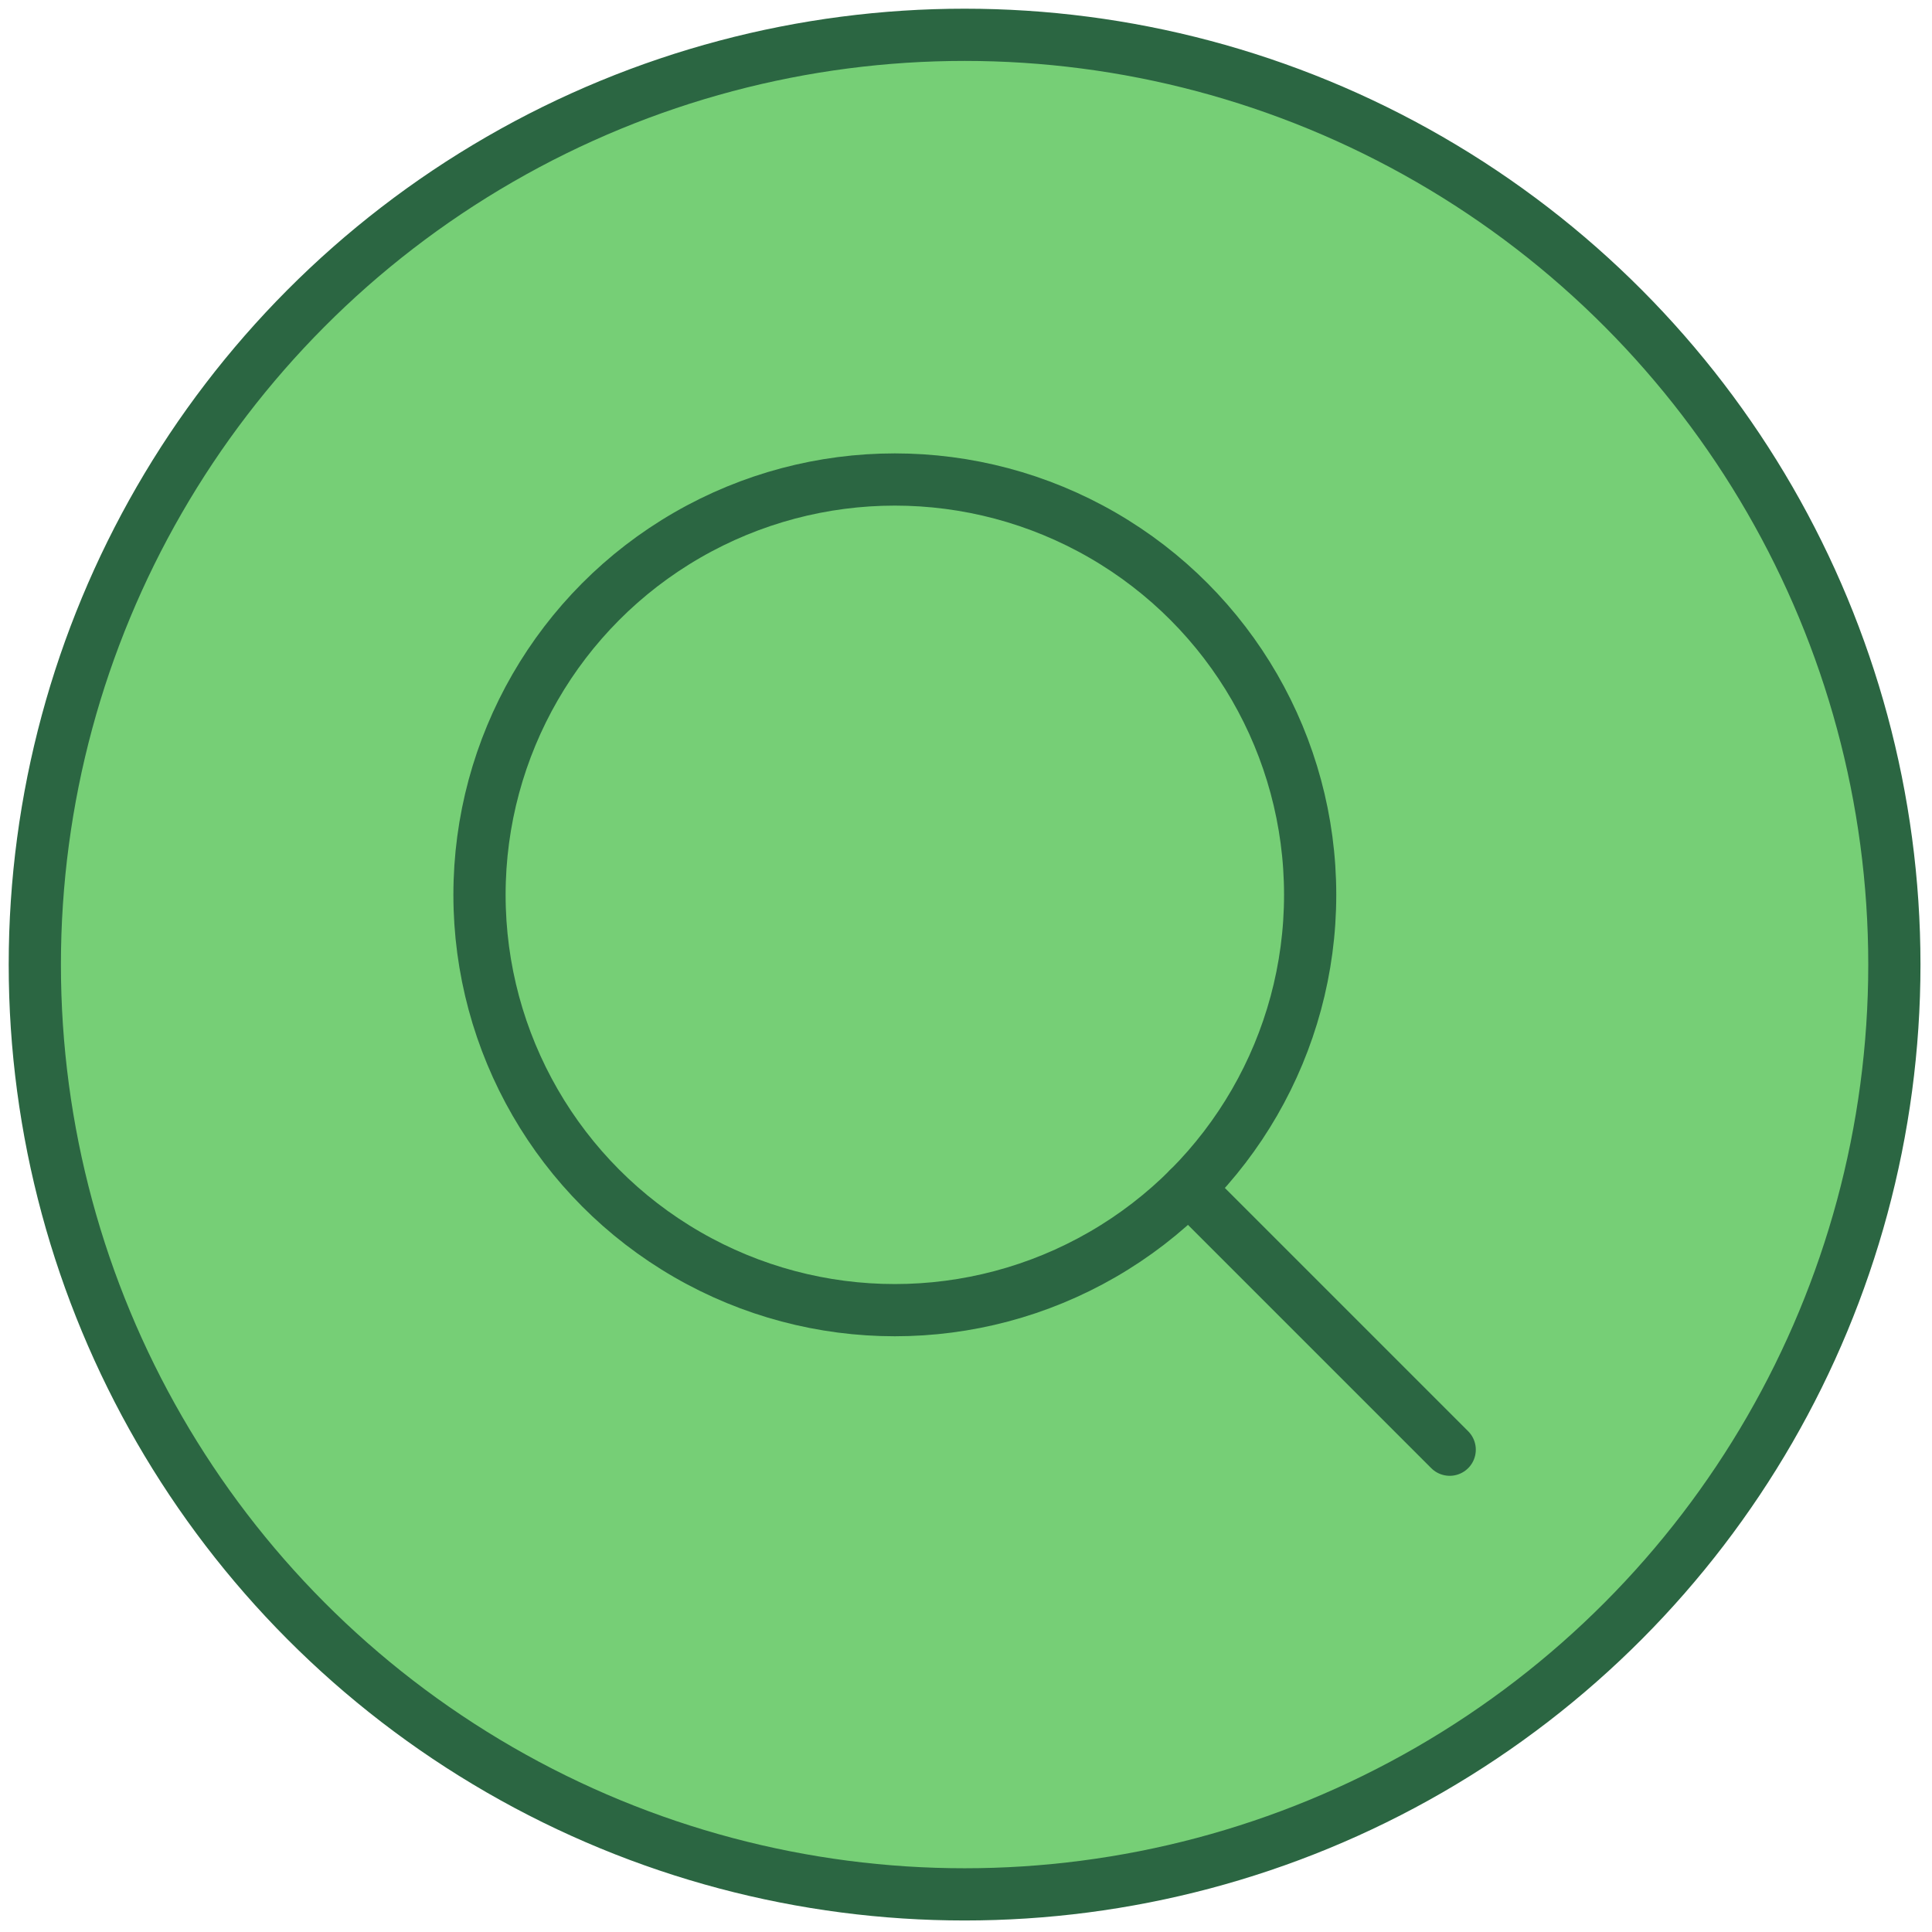 <svg xmlns="http://www.w3.org/2000/svg" width="111" height="111" viewBox="0 0 111 111">
    <g fill="none" fill-rule="evenodd" stroke="#2b6642" stroke-linecap="round" stroke-linejoin="round" stroke-width="3" transform="translate(2 2)">
        <circle cx="53.419" cy="53.419" r="53.419" fill="#76cf76"/>
        <circle cx="49.411" cy="49.411" r="23.862"/>
        <path d="M66.282 66.282L81.29 81.29"/>
    </g>
</svg>
